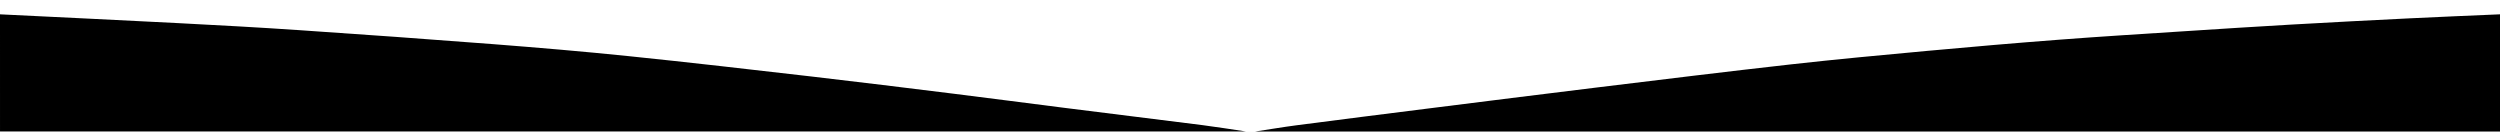 <svg xmlns="http://www.w3.org/2000/svg" viewBox="0 0 1920 101" preserveAspectRatio="none" aria-hidden="true" focusable="false"><path d="M0 11c45.75 2.25 91.51 4.4 137.25 6.78 30.61 1.59 61.21 3.25 91.79 5.32 49.85 3.38 99.69 6.92 149.51 10.79 34.87 2.71 69.72 5.66 104.51 9.25 46.88 4.83 93.69 10.24 140.51 15.65 36.39 4.21 72.75 8.72 109.11 13.22 28.09 3.48 56.15 7.2 84.23 10.74 35.51 4.48 71.04 8.82 106.55 13.34 11.21 1.43 22.37 3.25 33.55 4.9H.01C0 71 0 41 0 11zM964 101c10.66-1.62 21.29-3.43 31.98-4.82 33.02-4.3 66.06-8.48 99.1-12.63 44.11-5.54 88.22-11.11 132.35-16.49 49.26-6 98.52-12.07 147.84-17.6 34.75-3.9 69.58-7.14 104.41-10.34 33.84-3.11 67.69-6.03 101.57-8.62 32.05-2.45 64.14-4.42 96.23-6.5 27.6-1.79 55.19-3.57 82.8-5.15 30.27-1.73 60.55-3.3 90.83-4.79 22.96-1.14 45.93-2.05 68.9-3.06v90H964z"/></svg>

